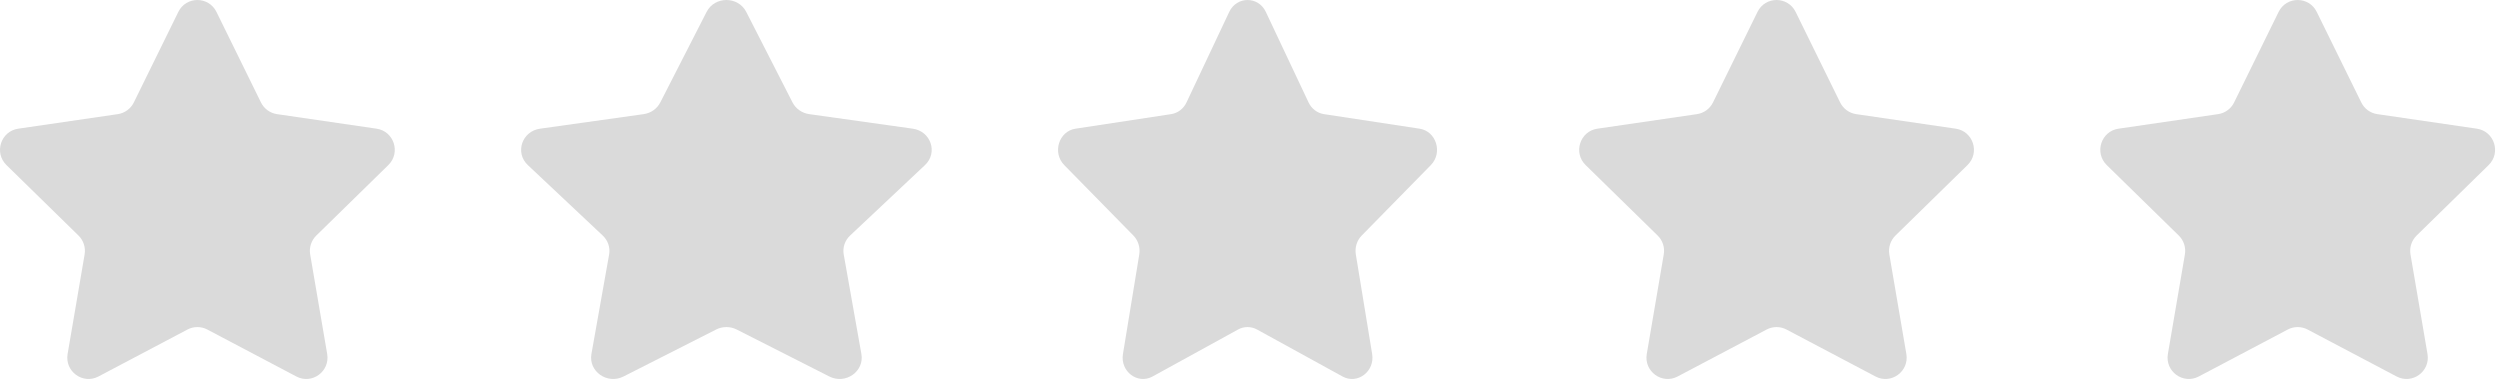 <svg width="72" height="11" viewBox="0 0 72 11" fill="none" xmlns="http://www.w3.org/2000/svg">
<path d="M6.234 0.343L7.516 2.951C7.606 3.132 7.778 3.258 7.977 3.287L10.845 3.706C11.347 3.779 11.548 4.398 11.184 4.754L9.109 6.784C8.965 6.925 8.899 7.129 8.933 7.328L9.423 10.195C9.509 10.697 8.984 11.08 8.535 10.843L5.97 9.49C5.792 9.396 5.578 9.396 5.4 9.49L2.835 10.843C2.386 11.08 1.861 10.697 1.947 10.195L2.437 7.328C2.471 7.129 2.405 6.925 2.261 6.784L0.186 4.754C-0.178 4.398 0.023 3.779 0.525 3.706L3.393 3.287C3.592 3.258 3.764 3.132 3.854 2.951L5.136 0.343C5.36 -0.114 6.009 -0.114 6.234 0.343Z" fill="#DADADA"/>
<path d="M21.492 0.343L22.825 2.951C22.918 3.132 23.098 3.258 23.305 3.287L26.287 3.706C26.81 3.779 27.018 4.398 26.64 4.754L24.482 6.784C24.332 6.925 24.264 7.129 24.299 7.328L24.808 10.195C24.898 10.697 24.352 11.08 23.885 10.843L21.217 9.49C21.032 9.396 20.81 9.396 20.625 9.49L17.957 10.843C17.49 11.08 16.944 10.697 17.033 10.195L17.543 7.328C17.578 7.129 17.509 6.925 17.359 6.784L15.201 4.754C14.823 4.398 15.032 3.779 15.554 3.706L18.537 3.287C18.744 3.258 18.924 3.132 19.016 2.951L20.35 0.343C20.583 -0.114 21.258 -0.114 21.492 0.343Z" fill="#DADADA"/>
<path d="M36.456 0.343L37.687 2.951C37.773 3.132 37.938 3.258 38.13 3.287L40.883 3.706C41.365 3.779 41.557 4.398 41.209 4.754L39.217 6.784C39.078 6.925 39.015 7.129 39.048 7.328L39.518 10.195C39.6 10.697 39.096 11.08 38.665 10.843L36.203 9.49C36.032 9.396 35.827 9.396 35.656 9.49L33.194 10.843C32.762 11.08 32.258 10.697 32.341 10.195L32.811 7.328C32.843 7.129 32.78 6.925 32.642 6.784L30.65 4.754C30.301 4.398 30.493 3.779 30.976 3.706L33.728 3.287C33.92 3.258 34.086 3.132 34.171 2.951L35.402 0.343C35.618 -0.114 36.241 -0.114 36.456 0.343Z" fill="#DADADA"/>
<path d="M51.714 0.343L52.996 2.951C53.086 3.132 53.258 3.258 53.457 3.287L56.325 3.706C56.827 3.779 57.028 4.398 56.664 4.754L54.589 6.784C54.445 6.925 54.379 7.129 54.413 7.328L54.903 10.195C54.989 10.697 54.464 11.08 54.015 10.843L51.45 9.49C51.272 9.396 51.058 9.396 50.88 9.49L48.315 10.843C47.866 11.08 47.341 10.697 47.427 10.195L47.916 7.328C47.951 7.129 47.885 6.925 47.741 6.784L45.666 4.754C45.302 4.398 45.503 3.779 46.005 3.706L48.873 3.287C49.072 3.258 49.245 3.132 49.334 2.951L50.616 0.343C50.84 -0.114 51.489 -0.114 51.714 0.343Z" fill="#DADADA"/>
<path d="M66.722 0.343L68.005 2.951C68.094 3.132 68.266 3.258 68.466 3.287L71.333 3.706C71.836 3.779 72.036 4.398 71.673 4.754L69.598 6.784C69.454 6.925 69.388 7.129 69.422 7.328L69.912 10.195C69.998 10.697 69.472 11.08 69.023 10.843L66.458 9.49C66.28 9.396 66.067 9.396 65.888 9.49L63.324 10.843C62.874 11.08 62.349 10.697 62.435 10.195L62.925 7.328C62.959 7.129 62.893 6.925 62.749 6.784L60.674 4.754C60.311 4.398 60.511 3.779 61.013 3.706L63.881 3.287C64.081 3.258 64.253 3.132 64.342 2.951L65.624 0.343C65.849 -0.114 66.498 -0.114 66.722 0.343Z" fill="#DADADA"/>
<mask id="mask0" mask-type="alpha" maskUnits="userSpaceOnUse" x="60" y="0" width="12" height="11">
<path d="M66.722 0.343L68.005 2.951C68.094 3.132 68.266 3.258 68.466 3.287L71.333 3.706C71.836 3.779 72.036 4.398 71.673 4.754L69.598 6.784C69.454 6.925 69.388 7.129 69.422 7.328L69.912 10.195C69.998 10.697 69.472 11.08 69.023 10.843L66.458 9.49C66.28 9.396 66.067 9.396 65.888 9.49L63.324 10.843C62.874 11.08 62.349 10.697 62.435 10.195L62.925 7.328C62.959 7.129 62.893 6.925 62.749 6.784L60.674 4.754C60.311 4.398 60.511 3.779 61.013 3.706L63.881 3.287C64.081 3.258 64.253 3.132 64.342 2.951L65.624 0.343C65.849 -0.114 66.498 -0.114 66.722 0.343Z" fill="white"/>
</mask>
<g mask="url(#mask0)">
</g>
</svg>
